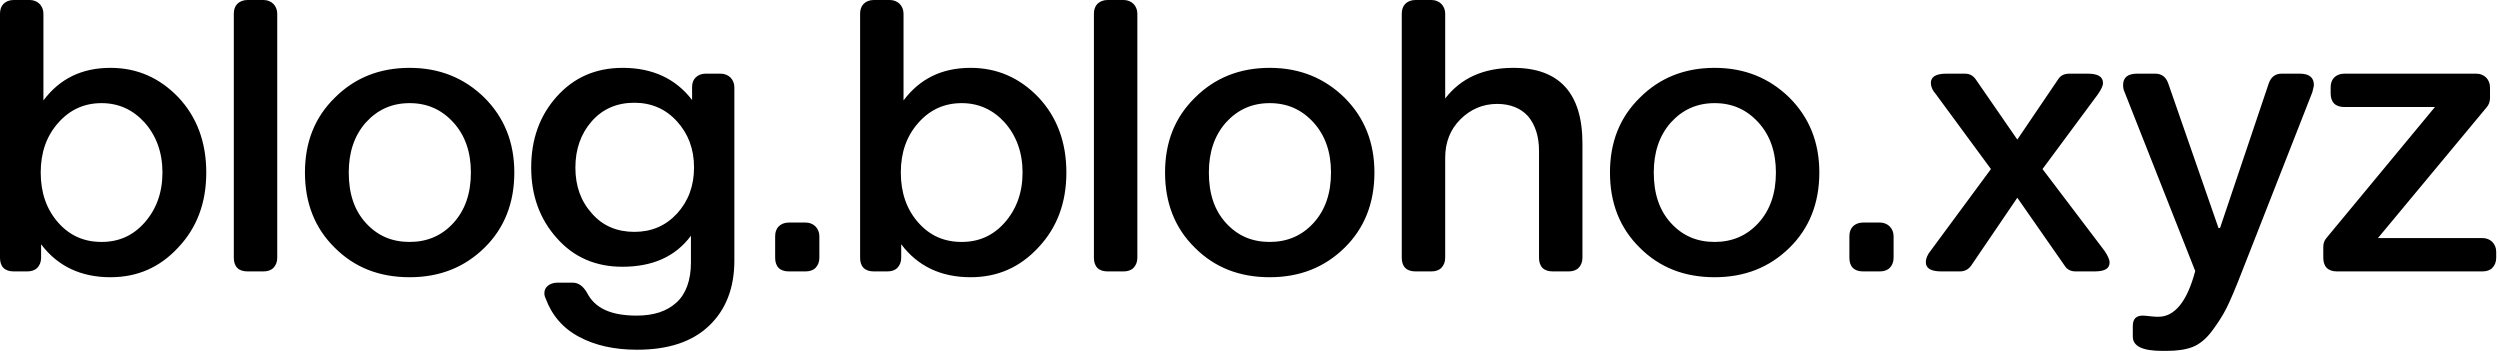 <svg width="619" height="87" viewBox="0 0 619 87" fill="none" xmlns="http://www.w3.org/2000/svg">
<path d="M6.816 67.2H3.36C2.304 67.2 1.44 66.912 0.864 66.336C0.288 65.76 -6.2108e-05 64.896 -6.2108e-05 63.84V3.36C-6.2108e-05 2.4 0.288 1.536 0.864 0.96C1.44 0.384 2.304 0 3.36 0H7.392C8.352 0 9.216 0.384 9.792 0.96C10.368 1.536 10.752 2.4 10.752 3.36V24.864C14.784 19.488 20.256 16.8 27.36 16.8C33.984 16.8 39.552 19.296 44.16 24.096C48.768 28.992 51.072 35.232 51.072 42.72C51.072 50.208 48.768 56.352 44.16 61.248C39.552 66.24 33.984 68.64 27.36 68.64C20.064 68.64 14.304 65.952 10.176 60.48V63.84C10.176 64.896 9.792 65.76 9.216 66.336C8.64 66.912 7.776 67.2 6.816 67.2ZM10.08 42.72C10.08 47.712 11.52 51.84 14.4 55.104C17.28 58.368 20.832 59.904 25.152 59.904C29.376 59.904 32.928 58.368 35.808 55.104C38.688 51.84 40.224 47.712 40.224 42.72C40.224 37.728 38.688 33.6 35.808 30.336C32.928 27.168 29.376 25.536 25.152 25.536C20.832 25.536 17.28 27.168 14.4 30.432C11.52 33.696 10.08 37.728 10.08 42.72ZM65.284 67.2H61.252C60.196 67.2 59.332 66.912 58.756 66.336C58.18 65.76 57.892 64.896 57.892 63.84V3.36C57.892 2.4 58.18 1.536 58.756 0.96C59.332 0.384 60.196 0 61.252 0H65.284C66.244 0 67.108 0.384 67.684 0.96C68.26 1.536 68.644 2.4 68.644 3.36V63.84C68.644 64.896 68.26 65.76 67.684 66.336C67.108 66.912 66.244 67.2 65.284 67.2ZM75.505 42.72C75.505 35.232 77.905 29.088 82.897 24.192C87.793 19.296 93.937 16.8 101.425 16.8C108.817 16.8 114.961 19.296 119.953 24.192C124.849 29.088 127.345 35.232 127.345 42.72C127.345 50.304 124.849 56.544 119.953 61.344C114.961 66.24 108.817 68.64 101.425 68.64C93.937 68.64 87.793 66.24 82.897 61.344C77.905 56.448 75.505 50.208 75.505 42.72ZM86.353 42.72C86.353 47.904 87.697 52.032 90.577 55.2C93.457 58.368 97.009 59.904 101.425 59.904C105.745 59.904 109.393 58.368 112.273 55.2C115.153 52.032 116.593 47.904 116.593 42.72C116.593 37.632 115.153 33.504 112.273 30.336C109.393 27.168 105.841 25.536 101.425 25.536C97.009 25.536 93.457 27.168 90.577 30.336C87.697 33.6 86.353 37.728 86.353 42.72ZM171.075 64.992V58.368C167.235 63.552 161.571 66.048 154.083 66.048C147.555 66.048 142.083 63.744 137.859 58.944C133.635 54.24 131.523 48.384 131.523 41.472C131.523 34.464 133.635 28.608 137.859 23.904C142.083 19.2 147.459 16.8 154.179 16.8C161.571 16.8 167.331 19.488 171.363 24.768V21.504C171.363 20.544 171.651 19.776 172.227 19.2C172.803 18.624 173.667 18.24 174.627 18.24H178.467C179.427 18.24 180.291 18.624 180.867 19.2C181.443 19.776 181.827 20.64 181.827 21.6V64.512C181.827 71.328 179.715 76.704 175.587 80.64C171.363 84.672 165.411 86.592 157.731 86.592C152.163 86.592 147.363 85.536 143.427 83.424C139.395 81.312 136.611 78.048 135.075 73.824C134.883 73.44 134.787 73.056 134.787 72.576C134.787 71.808 135.075 71.232 135.651 70.752C136.227 70.272 137.091 69.984 138.051 69.984H141.795C143.235 69.984 144.387 70.848 145.347 72.48C147.267 76.32 151.299 78.144 157.635 78.144C161.859 78.144 165.123 77.088 167.523 74.88C169.827 72.768 171.075 69.408 171.075 64.992ZM142.467 41.472C142.467 46.08 143.811 49.824 146.595 52.896C149.283 55.968 152.835 57.408 157.059 57.408C161.283 57.408 164.739 55.968 167.619 52.896C170.403 49.824 171.843 46.08 171.843 41.472C171.843 36.864 170.403 33.12 167.619 30.048C164.835 26.976 161.283 25.44 157.059 25.44C152.739 25.44 149.187 26.976 146.499 30.048C143.811 33.12 142.467 36.96 142.467 41.472ZM199.513 67.2H195.289C194.233 67.2 193.369 66.912 192.793 66.336C192.217 65.76 191.929 64.896 191.929 63.84V58.464C191.929 57.504 192.217 56.64 192.793 56.064C193.369 55.488 194.233 55.104 195.289 55.104H199.513C200.473 55.104 201.337 55.488 201.913 56.064C202.489 56.64 202.873 57.504 202.873 58.464V63.84C202.873 64.896 202.489 65.76 201.913 66.336C201.337 66.912 200.473 67.2 199.513 67.2ZM219.778 67.2H216.322C215.266 67.2 214.402 66.912 213.826 66.336C213.25 65.76 212.962 64.896 212.962 63.84V3.36C212.962 2.4 213.25 1.536 213.826 0.96C214.402 0.384 215.266 0 216.322 0H220.354C221.314 0 222.178 0.384 222.754 0.96C223.33 1.536 223.714 2.4 223.714 3.36V24.864C227.746 19.488 233.218 16.8 240.322 16.8C246.946 16.8 252.514 19.296 257.122 24.096C261.73 28.992 264.034 35.232 264.034 42.72C264.034 50.208 261.73 56.352 257.122 61.248C252.514 66.24 246.946 68.64 240.322 68.64C233.026 68.64 227.266 65.952 223.138 60.48V63.84C223.138 64.896 222.754 65.76 222.178 66.336C221.602 66.912 220.738 67.2 219.778 67.2ZM223.042 42.72C223.042 47.712 224.482 51.84 227.362 55.104C230.242 58.368 233.794 59.904 238.114 59.904C242.338 59.904 245.89 58.368 248.77 55.104C251.65 51.84 253.186 47.712 253.186 42.72C253.186 37.728 251.65 33.6 248.77 30.336C245.89 27.168 242.338 25.536 238.114 25.536C233.794 25.536 230.242 27.168 227.362 30.432C224.482 33.696 223.042 37.728 223.042 42.72ZM278.247 67.2H274.215C273.159 67.2 272.295 66.912 271.719 66.336C271.143 65.76 270.855 64.896 270.855 63.84V3.36C270.855 2.4 271.143 1.536 271.719 0.96C272.295 0.384 273.159 0 274.215 0H278.247C279.207 0 280.071 0.384 280.647 0.96C281.223 1.536 281.607 2.4 281.607 3.36V63.84C281.607 64.896 281.223 65.76 280.647 66.336C280.071 66.912 279.207 67.2 278.247 67.2ZM288.468 42.72C288.468 35.232 290.868 29.088 295.86 24.192C300.756 19.296 306.9 16.8 314.388 16.8C321.78 16.8 327.924 19.296 332.916 24.192C337.812 29.088 340.308 35.232 340.308 42.72C340.308 50.304 337.812 56.544 332.916 61.344C327.924 66.24 321.78 68.64 314.388 68.64C306.9 68.64 300.756 66.24 295.86 61.344C290.868 56.448 288.468 50.208 288.468 42.72ZM299.316 42.72C299.316 47.904 300.66 52.032 303.54 55.2C306.42 58.368 309.972 59.904 314.388 59.904C318.708 59.904 322.356 58.368 325.236 55.2C328.116 52.032 329.556 47.904 329.556 42.72C329.556 37.632 328.116 33.504 325.236 30.336C322.356 27.168 318.804 25.536 314.388 25.536C309.972 25.536 306.42 27.168 303.54 30.336C300.66 33.6 299.316 37.728 299.316 42.72ZM347.077 63.84V3.36C347.077 2.4 347.365 1.536 347.941 0.96C348.517 0.384 349.381 0 350.437 0H354.469C355.429 0 356.293 0.384 356.869 0.96C357.445 1.536 357.829 2.4 357.829 3.36V24.384C361.669 19.392 367.237 16.8 374.725 16.8C386.053 16.8 391.813 23.04 391.813 35.52V63.84C391.813 64.896 391.429 65.76 390.853 66.336C390.277 66.912 389.413 67.2 388.453 67.2H384.421C383.365 67.2 382.501 66.912 381.925 66.336C381.349 65.76 381.061 64.896 381.061 63.84V37.344C381.061 33.696 380.101 30.912 378.373 28.8C376.549 26.784 373.957 25.728 370.693 25.728C367.141 25.728 364.069 27.072 361.573 29.568C359.077 32.064 357.829 35.232 357.829 39.072V63.84C357.829 64.896 357.445 65.76 356.869 66.336C356.293 66.912 355.429 67.2 354.469 67.2H350.437C349.381 67.2 348.517 66.912 347.941 66.336C347.365 65.76 347.077 64.896 347.077 63.84ZM398.628 42.72C398.628 35.232 401.028 29.088 406.02 24.192C410.916 19.296 417.06 16.8 424.548 16.8C431.94 16.8 438.084 19.296 443.076 24.192C447.972 29.088 450.468 35.232 450.468 42.72C450.468 50.304 447.972 56.544 443.076 61.344C438.084 66.24 431.94 68.64 424.548 68.64C417.06 68.64 410.916 66.24 406.02 61.344C401.028 56.448 398.628 50.208 398.628 42.72ZM409.476 42.72C409.476 47.904 410.82 52.032 413.7 55.2C416.58 58.368 420.132 59.904 424.548 59.904C428.868 59.904 432.516 58.368 435.396 55.2C438.276 52.032 439.716 47.904 439.716 42.72C439.716 37.632 438.276 33.504 435.396 30.336C432.516 27.168 428.964 25.536 424.548 25.536C420.132 25.536 416.58 27.168 413.7 30.336C410.82 33.6 409.476 37.728 409.476 42.72ZM465.493 67.2H461.269C460.213 67.2 459.349 66.912 458.773 66.336C458.197 65.76 457.909 64.896 457.909 63.84V58.464C457.909 57.504 458.197 56.64 458.773 56.064C459.349 55.488 460.213 55.104 461.269 55.104H465.493C466.453 55.104 467.317 55.488 467.893 56.064C468.469 56.64 468.853 57.504 468.853 58.464V63.84C468.853 64.896 468.469 65.76 467.893 66.336C467.317 66.912 466.453 67.2 465.493 67.2ZM480.67 67.2C478.078 67.2 476.83 66.432 476.83 64.896C476.83 64.032 477.214 63.072 478.078 62.016L492.958 41.856L479.326 23.328C478.462 22.368 478.078 21.408 478.078 20.544C478.078 19.008 479.326 18.24 481.918 18.24H486.526C487.678 18.24 488.542 18.72 489.214 19.68L499.486 34.56L509.566 19.68C510.142 18.72 511.102 18.24 512.35 18.24H516.958C519.454 18.24 520.702 19.008 520.702 20.544C520.702 21.312 520.222 22.176 519.454 23.328L505.726 41.856L521.086 62.112C521.854 63.264 522.334 64.224 522.334 64.992C522.334 66.528 521.086 67.2 518.59 67.2H513.886C512.734 67.2 511.774 66.72 511.198 65.76L499.486 48.96L488.062 65.76C487.39 66.72 486.43 67.2 485.278 67.2H480.67ZM526.066 22.848C525.778 22.272 525.682 21.696 525.682 21.024C525.682 19.2 526.834 18.24 529.138 18.24H533.65C535.186 18.24 536.242 19.008 536.818 20.544L549.298 56.448H549.682L561.778 20.544C562.354 19.008 563.41 18.24 564.946 18.24H569.458C571.762 18.24 572.914 19.2 572.914 21.024C572.914 21.408 572.722 21.984 572.53 22.848L555.058 67.392C553.522 71.328 552.274 74.304 551.314 76.224C550.354 78.144 549.106 80.064 547.666 81.984C546.226 83.904 544.594 85.248 542.866 85.92C541.138 86.592 538.93 86.88 536.434 86.88H535.378C530.482 86.88 528.082 85.728 528.082 83.328V80.736C528.082 79.008 528.85 78.144 530.578 78.144C531.058 78.144 531.73 78.24 532.69 78.336C533.554 78.432 534.13 78.432 534.418 78.432C538.45 78.432 541.522 74.688 543.538 67.104L526.066 22.848ZM576.013 58.944L602.893 26.496H580.429C579.373 26.496 578.509 26.208 577.933 25.632C577.357 25.056 577.069 24.192 577.069 23.136V21.6C577.069 20.64 577.357 19.776 577.933 19.2C578.509 18.624 579.373 18.24 580.429 18.24H613.165C614.125 18.24 614.989 18.624 615.565 19.2C616.141 19.776 616.525 20.64 616.525 21.6V24.288C616.525 25.152 616.237 25.92 615.757 26.496L588.781 58.944H614.701C615.661 58.944 616.525 59.328 617.101 59.904C617.677 60.48 618.061 61.344 618.061 62.304V63.84C618.061 64.896 617.677 65.76 617.101 66.336C616.525 66.912 615.661 67.2 614.701 67.2H578.605C577.549 67.2 576.685 66.912 576.109 66.336C575.533 65.76 575.245 64.896 575.245 63.84V61.152C575.245 60.384 575.437 59.616 576.013 58.944Z" fill="black"/>
</svg>
